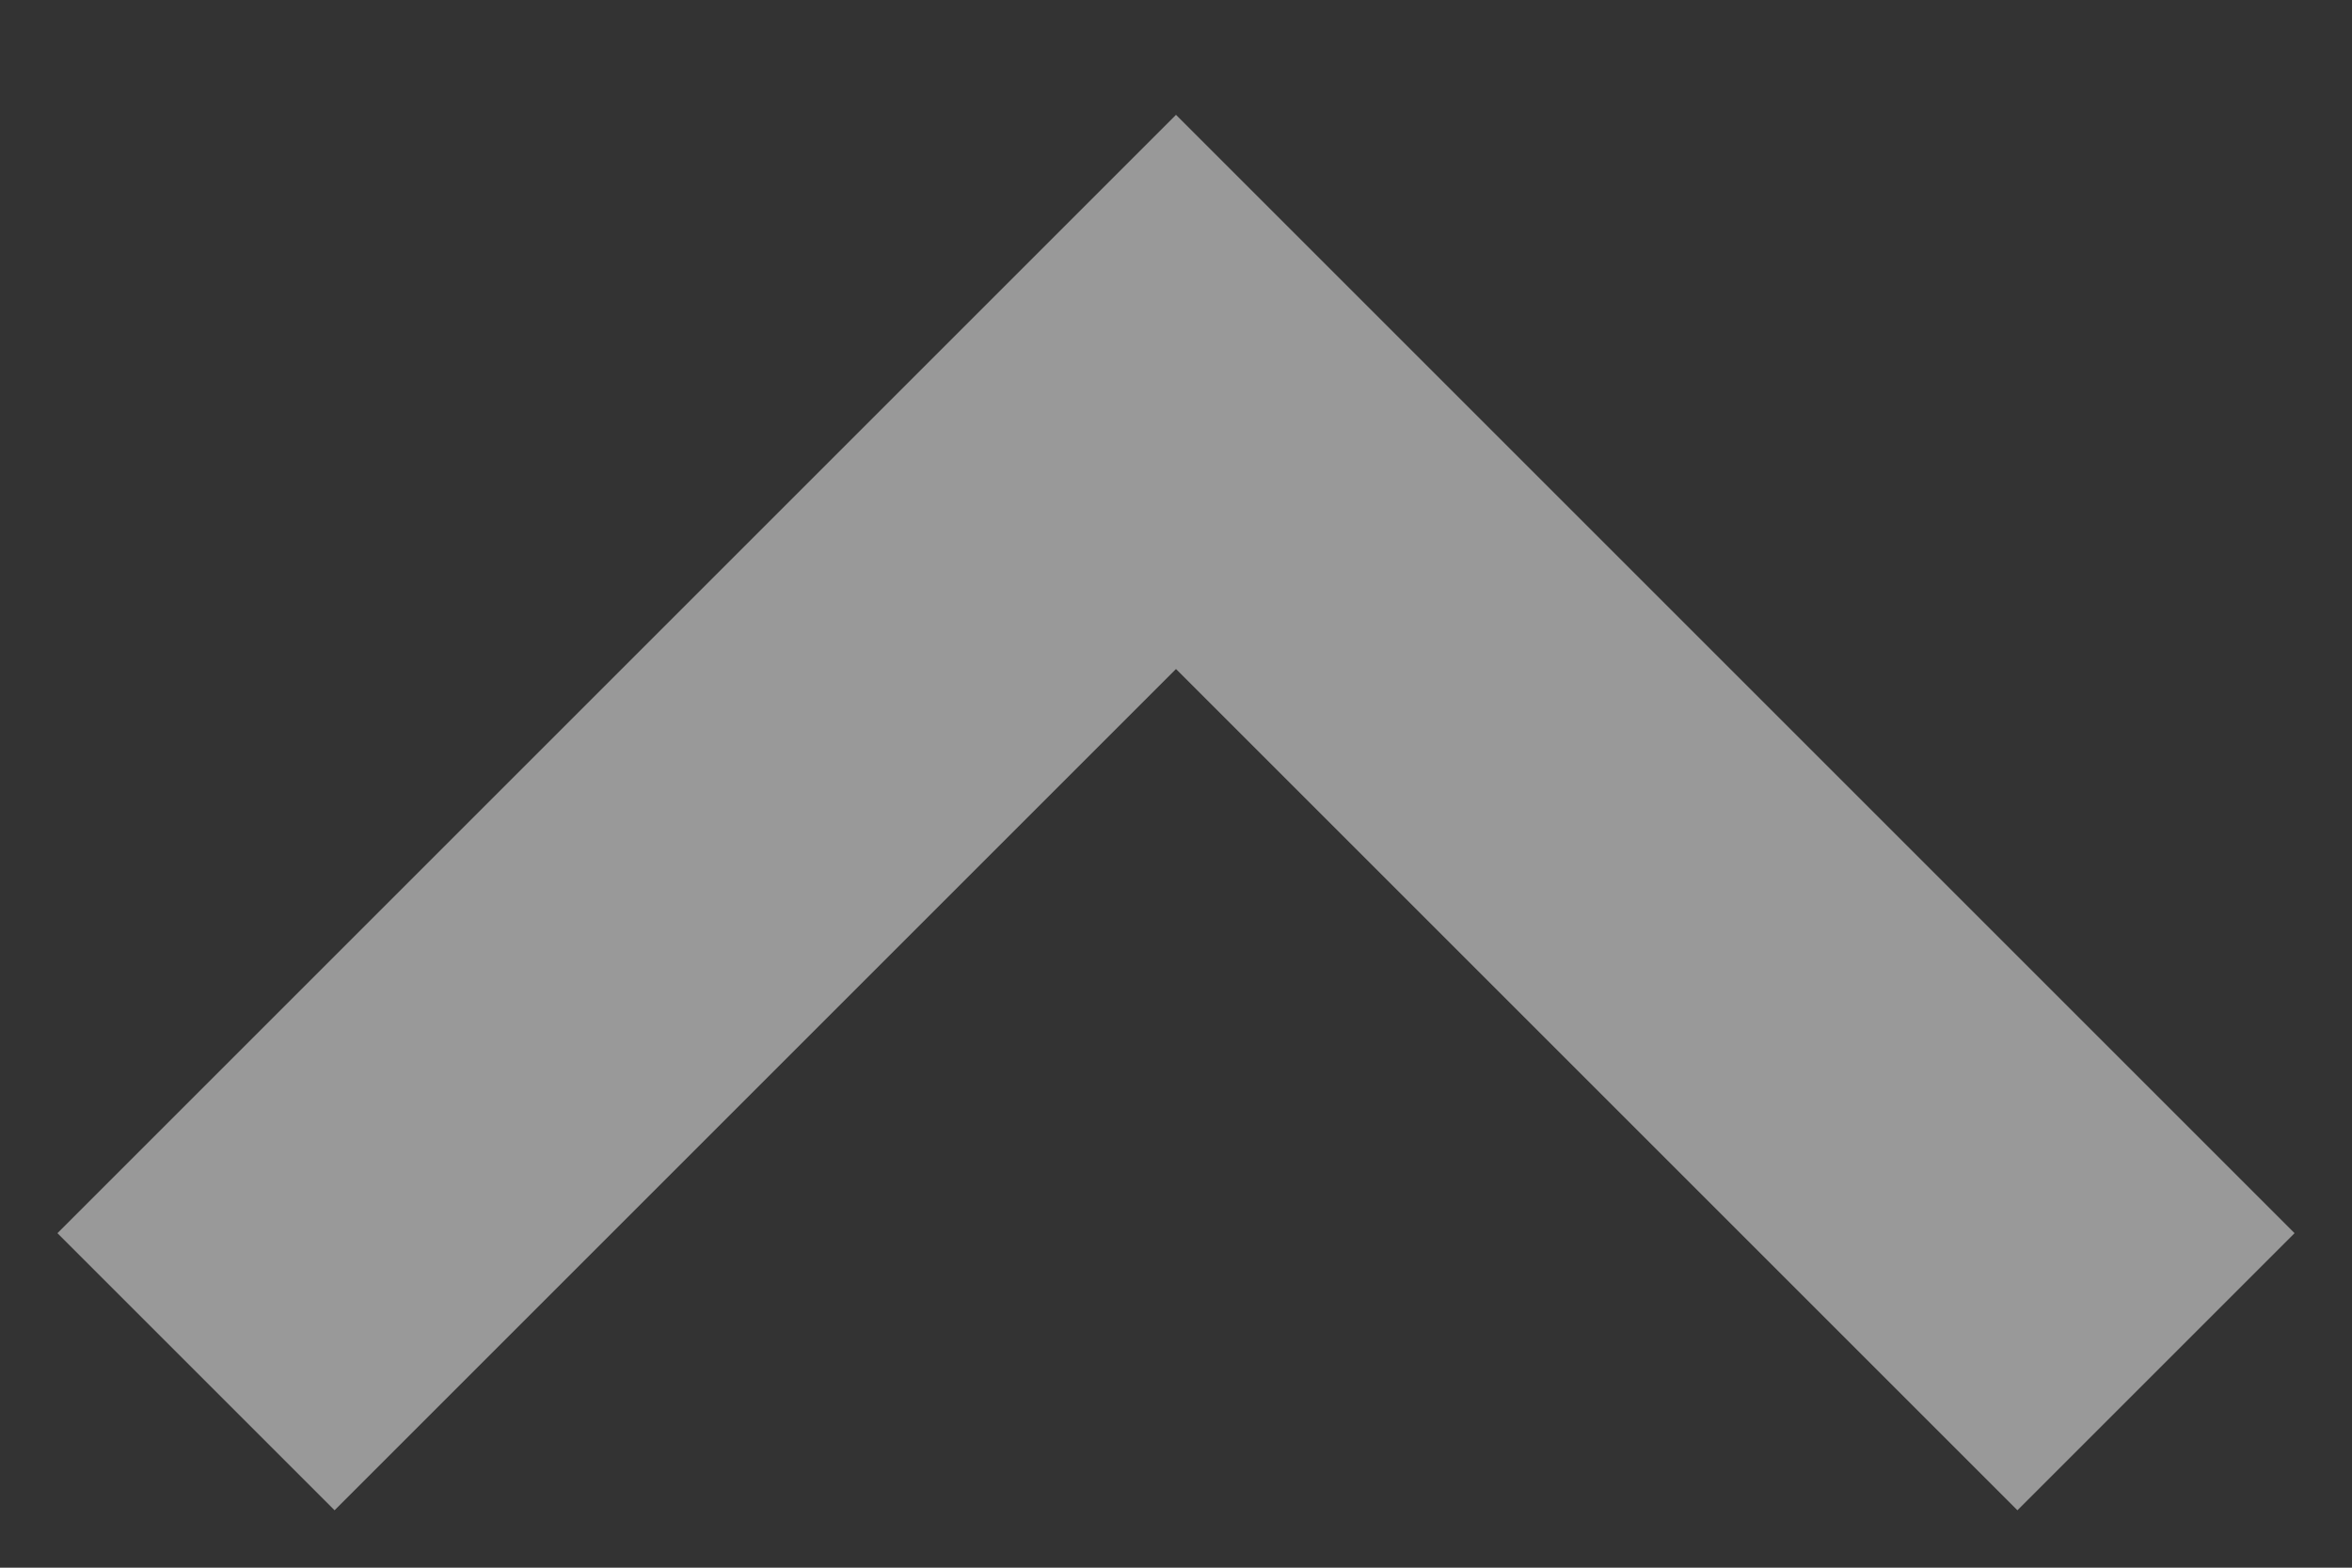 <svg width="12" height="8" viewBox="0 0 12 8" fill="none" xmlns="http://www.w3.org/2000/svg">
<rect x="0" y="0" width="12" height="8" fill="#333333" stroke="none"/>
<path d="M10.293 7.707L6 3.414L1.707 7.707L0.293 6.293L6 0.586L11.707 6.293L10.293 7.707Z" fill="white" fill-opacity="0.5"/>
</svg>
